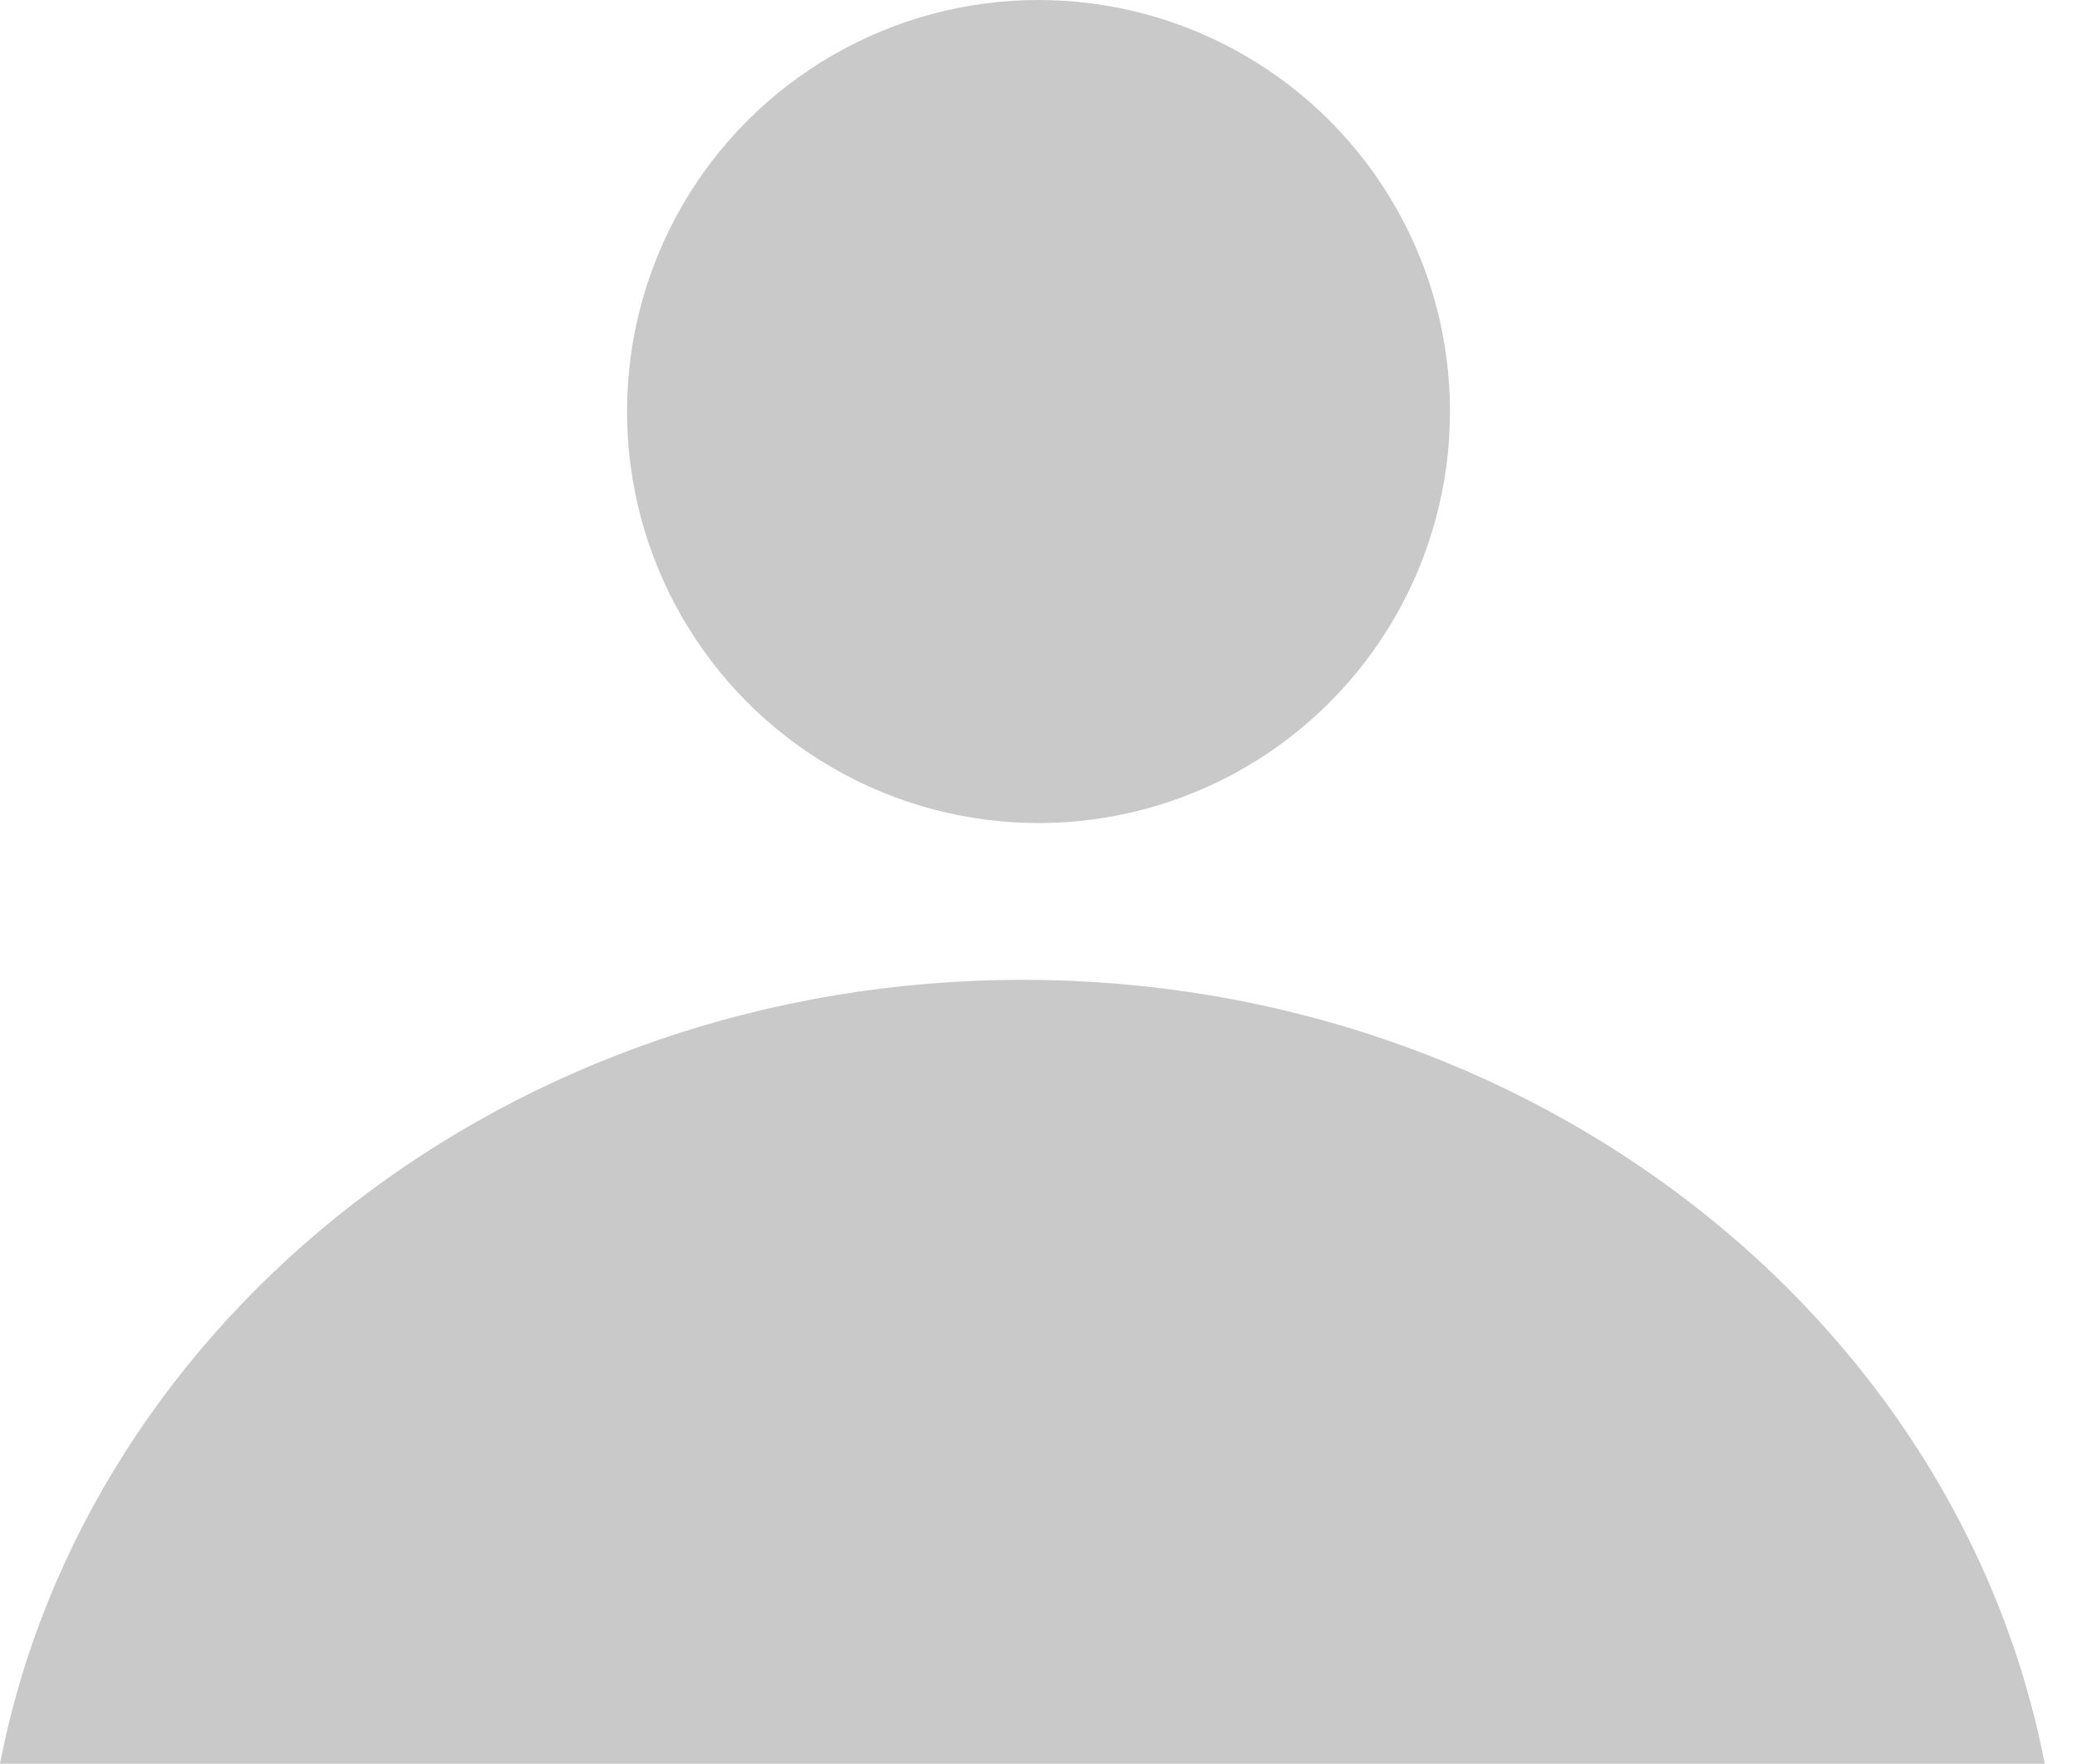 <svg width="53" height="45" viewBox="0 0 53 45" fill="none" xmlns="http://www.w3.org/2000/svg">
<circle cx="26.5" cy="10.5" r="10.5" fill="#C9C9C9"/>
<path fill-rule="evenodd" clip-rule="evenodd" d="M52.177 45H0C2.209 33.631 13.049 25 26.089 25C39.129 25 49.969 33.631 52.177 45Z" fill="#C9C9C9"/>
</svg>

